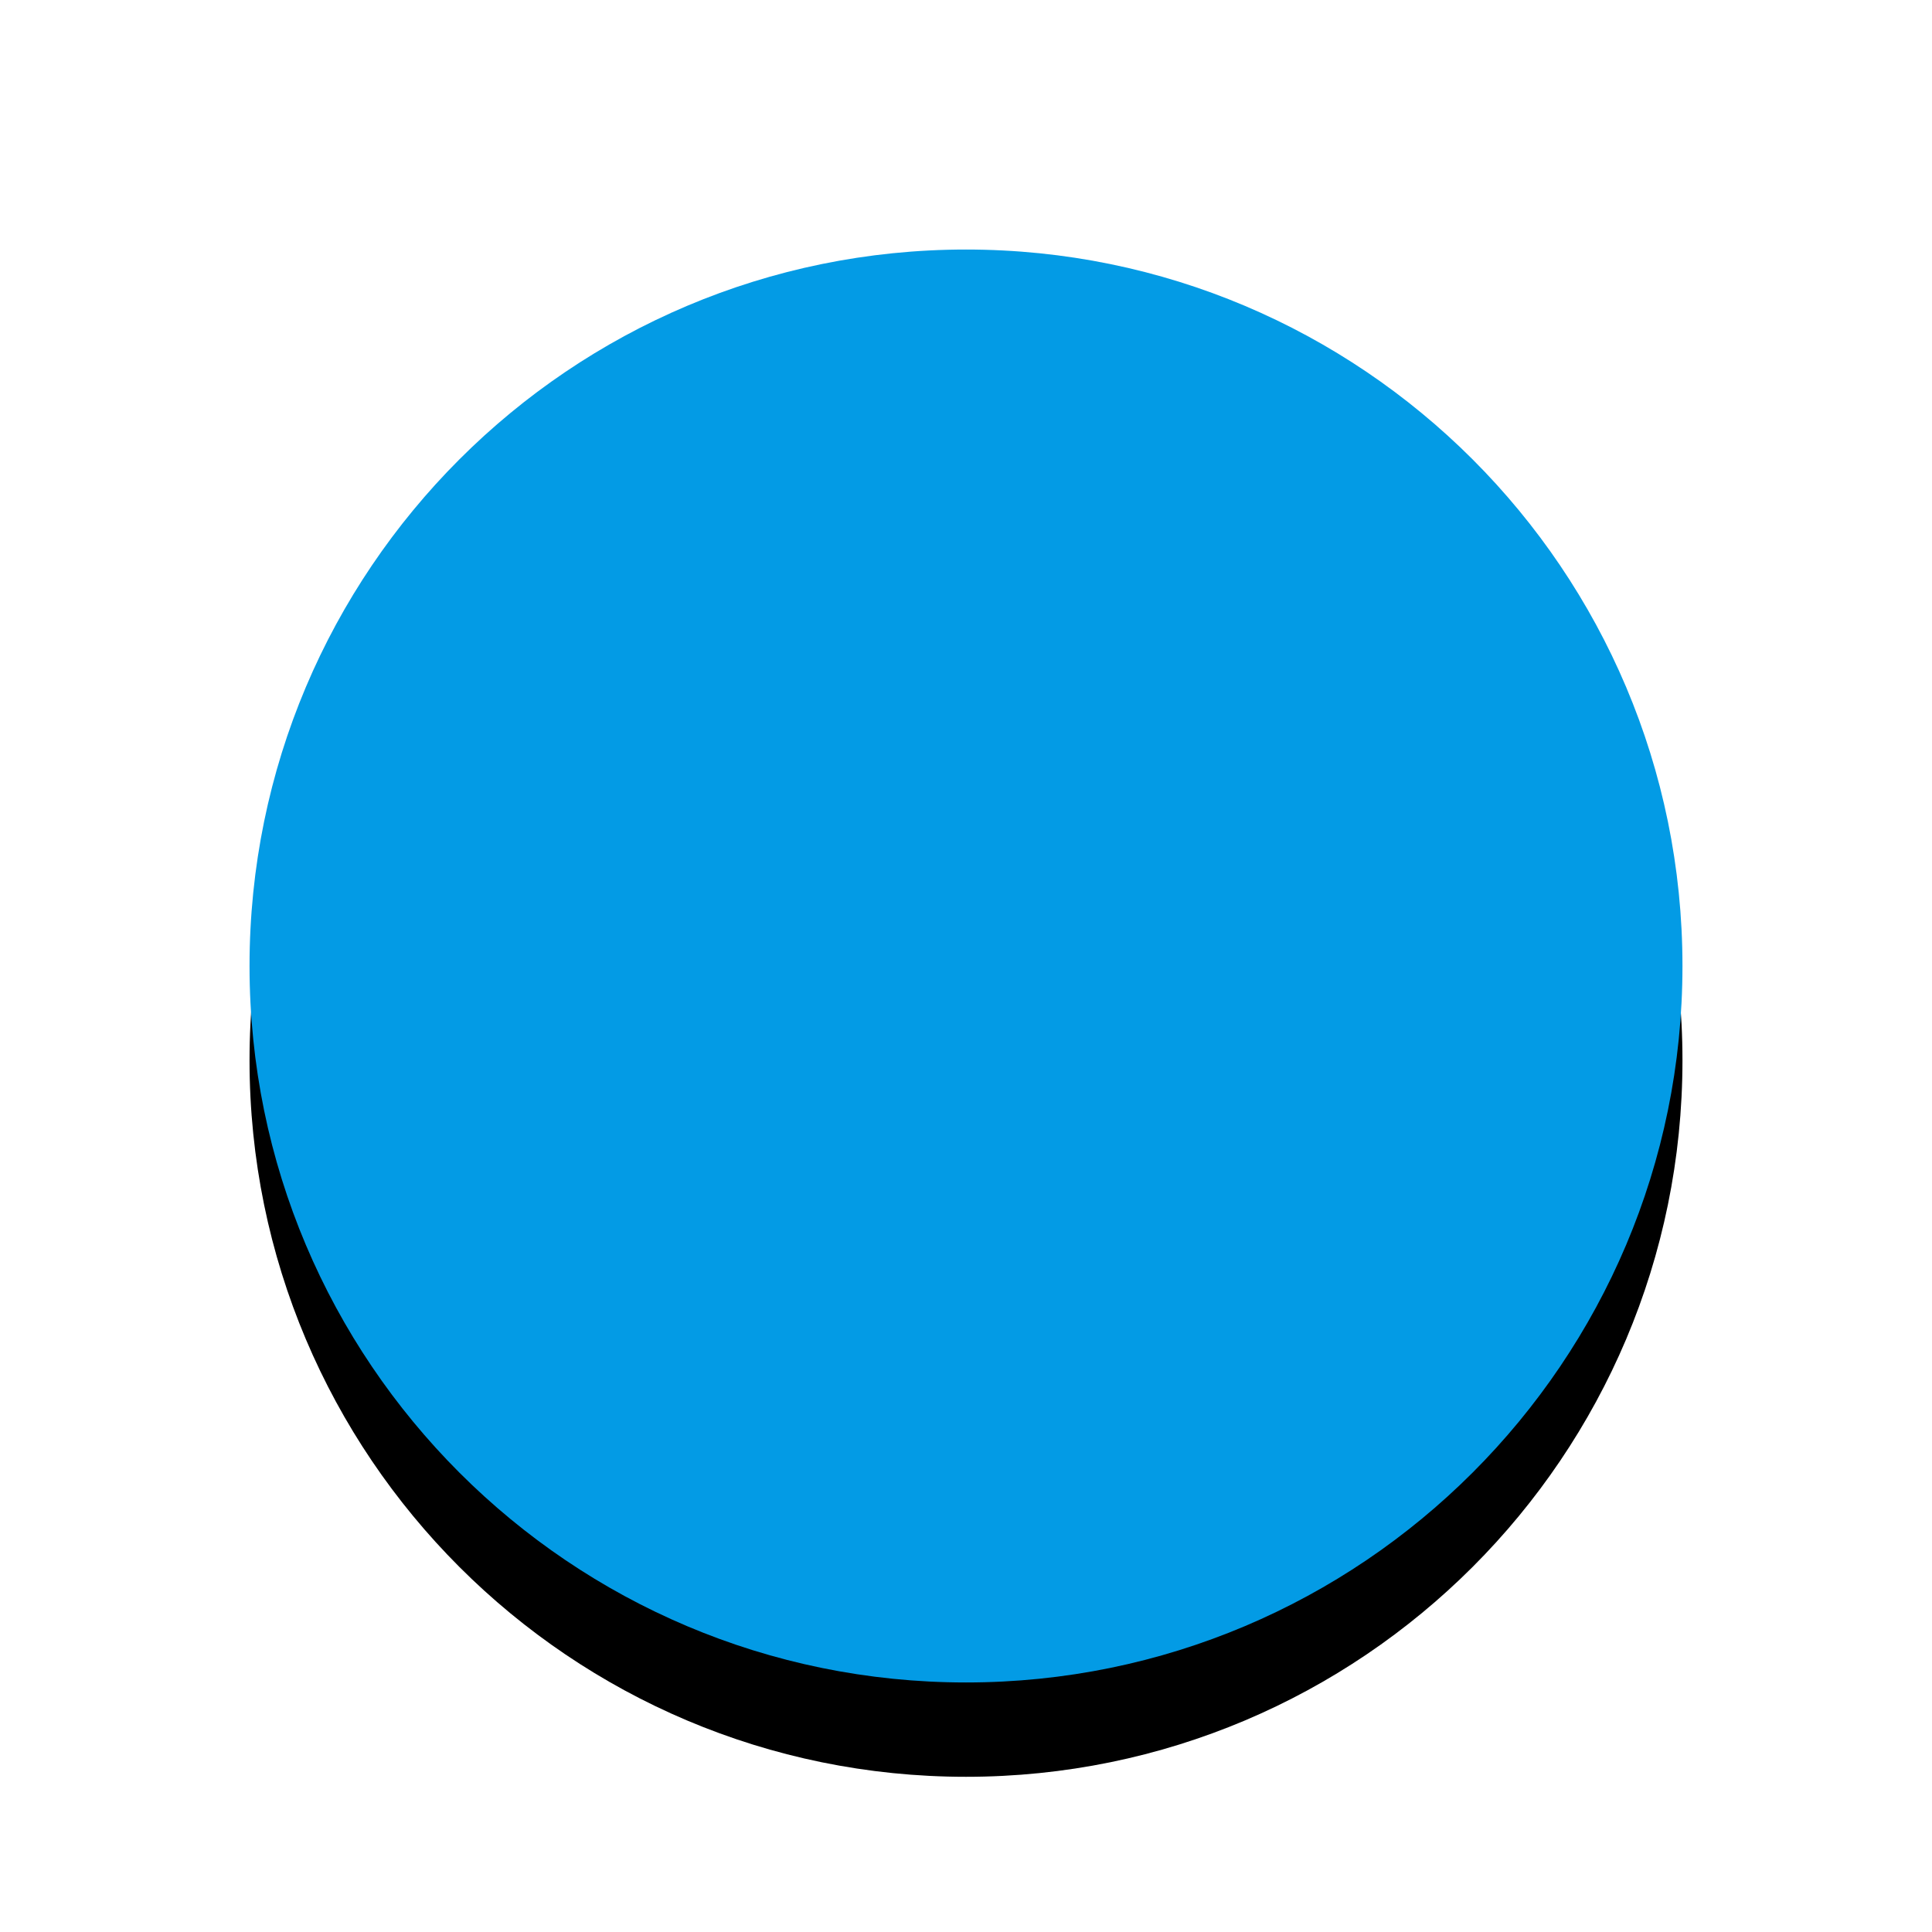 <svg version="1.1" xmlns="http://www.w3.org/2000/svg" xmlns:xlink="http://www.w3.org/1999/xlink" viewBox="0,0,1024,1024">
	<!-- Color names: teamapps-color-1 -->
	<desc>brightness_1 icon - Licensed under Apache License v2.0 (http://www.apache.org/licenses/LICENSE-2.0) - Created with Iconfu.com - Derivative work of Material icons (Copyright Google Inc.)</desc>
	<defs>
		<clipPath id="clip-ZvGfWz5I">
			<path d="M39.26,89.26h945.47v934.74h-945.47z"/>
		</clipPath>
		<filter id="filter-aoqcAdbH" x="-13%" y="-6%" width="143%" height="143%" color-interpolation-filters="sRGB">
			<feColorMatrix values="1 0 0 0 0 0 1 0 0 0 0 0 1 0 0 0 0 0 0.2 0" in="SourceGraphic"/>
			<feOffset dy="20"/>
			<feGaussianBlur stdDeviation="11" result="blur0"/>
			<feColorMatrix values="1 0 0 0 0 0 1 0 0 0 0 0 1 0 0 0 0 0 0.3 0" in="SourceGraphic"/>
			<feOffset dy="30"/>
			<feGaussianBlur stdDeviation="20" result="blur1"/>
			<feMerge>
				<feMergeNode in="blur0"/>
				<feMergeNode in="blur1"/>
			</feMerge>
		</filter>
	</defs>
	<g fill="none" fill-rule="nonzero" style="mix-blend-mode: normal">
		<g clip-path="url(#clip-ZvGfWz5I)">
			<path d="M132.26,512c0,-209.72 170.02,-379.74 379.74,-379.74c209.72,0 379.74,170.02 379.74,379.74c0,209.72 -170.02,379.74 -379.74,379.74c-209.72,0 -379.74,-170.02 -379.74,-379.74z" fill="#000000" filter="url(#filter-aoqcAdbH)"/>
		</g>
		<g>
			<g color="#039be5" class="teamapps-color-1">
				<path d="M132.26,512c0,-209.72 170.02,-379.74 379.74,-379.74c209.72,0 379.74,170.02 379.74,379.74c0,209.72 -170.02,379.74 -379.74,379.74c-209.72,0 -379.74,-170.02 -379.74,-379.74z" fill="currentColor"/>
			</g>
		</g>
	</g>
</svg>